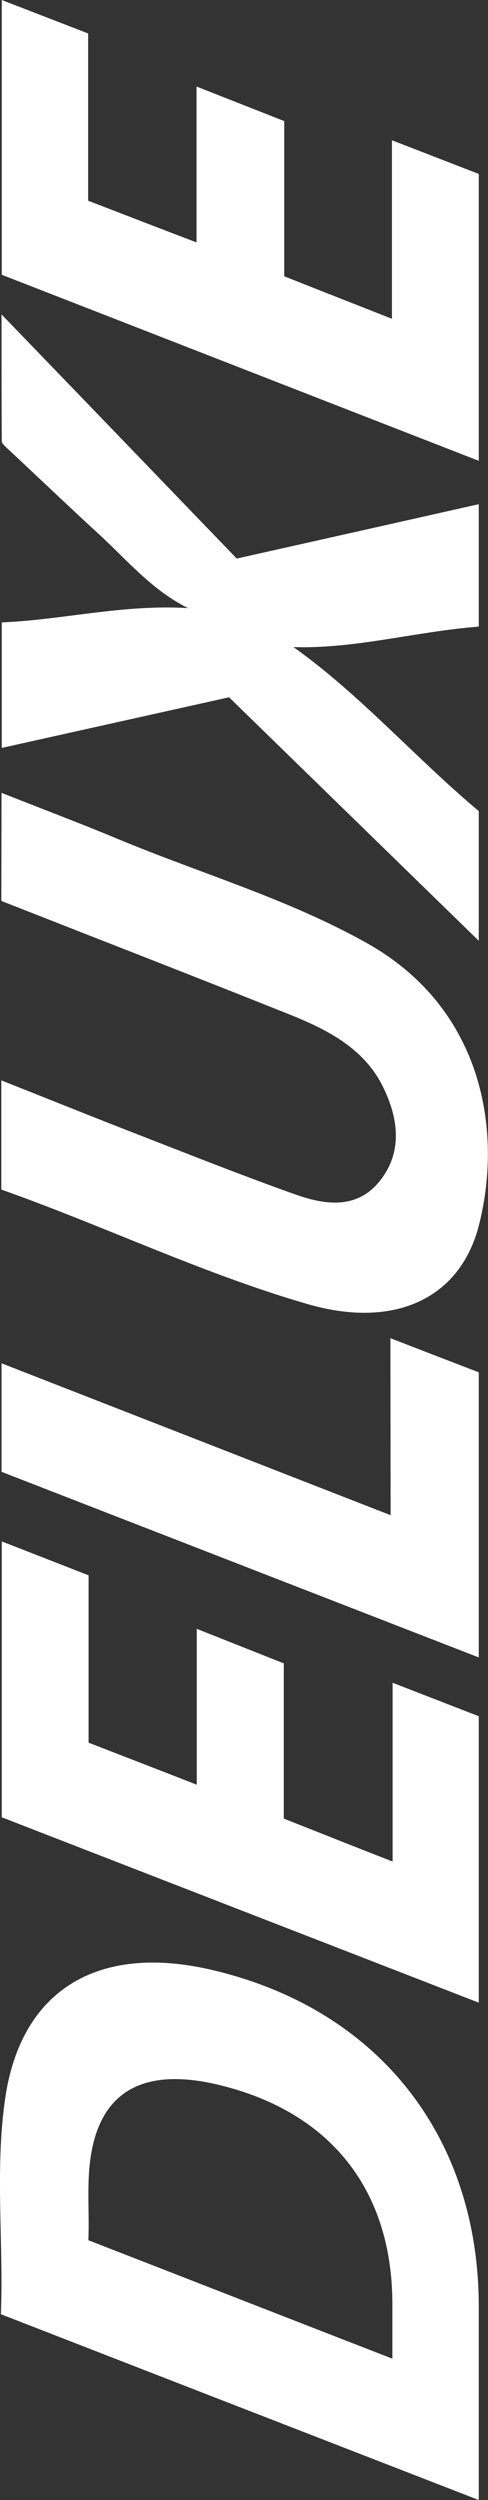 <?xml version="1.0" encoding="utf-8"?>
<!-- Generator: Adobe Illustrator 23.0.1, SVG Export Plug-In . SVG Version: 6.00 Build 0)  -->
<svg version="1.1" id="Layer_1" xmlns="http://www.w3.org/2000/svg" xmlns:xlink="http://www.w3.org/1999/xlink" x="0px" y="0px"
	 viewBox="0 0 222 1135.5" style="enable-background:new 0 0 222 1135.5;" xml:space="preserve">
<rect x="0" y="0" width="222" height="1135.5" fill="#333333" stroke="none"/>
<style type="text/css">
	.st0{fill:#FFFFFF;}
</style>
<title>Deluxe_White</title>
<g>
	<g id="Layer_1-2">
		<path class="st0" d="M2.4,952.8c-4.8,32.5-0.7,65.4-2,98.3c72.5,28.2,144.7,56.2,217.4,84.4v-87.8c0-77.9-46.4-135.9-122.4-153.2
			C44.3,882.9,9.6,904,2.4,952.8z M100.2,947.1c50.5,12.4,78.4,47.9,78.3,99.8v24.4c-46.4-18-92.2-35.9-138.3-53.8
			c0.6-14.7-1.3-29.4,2.2-43.8C48.6,948.1,68.1,939.2,100.2,947.1L100.2,947.1z"/>
		<path class="st0" d="M0.7,360.1c17.9,7.1,35.8,13.8,53.5,21.2c37.6,15.6,76.9,27,112.6,47c52.4,29.3,62,84.4,51.2,127.7
			c-8.4,33.8-38.5,47.8-78.1,36.3c-47.7-13.8-92.6-35.5-139.3-52v-49.6c21,8.3,41.8,16.7,62.7,24.8c23.7,9.2,47.3,18.6,71.3,27.1
			c13.3,4.7,27.7,6.7,38-6c10.6-13,8.7-28.2,2-42.2c-8.8-18.6-26.4-27.1-44.3-34.2c-43.1-17.2-86.4-34-129.7-51L0.7,360.1z"/>
		<path class="st0" d="M107.7,253.7c38.4-8.6,74.1-16.6,110.1-24.7v55.6c-28.4,2.2-56.4,10.2-84.3,9.3
			c30.3,21.5,55.4,50.3,84.3,74.5v58.9L104.2,316.7l-103.4,23v-57c28-1.2,55.3-8.3,84.7-6.5c-16.5-8.3-27.6-21.7-40.2-33.3
			c-14.4-13.2-28.5-26.7-42.8-40c-0.7-0.7-1.7-1.7-1.7-2.6c-0.1-18.3-0.1-36.5-0.1-57.5C37.6,181,73.1,217.8,107.7,253.7z"/>
		<path class="st0" d="M40.2,91.2c16.4,6.3,32.6,12.6,49.2,18.9V39.3c13.5,5.3,26.7,10.5,39.9,15.7v70.5l49,19.3V63.7L217.8,79
			v130.3C145.3,181.1,73,152.9,0.8,124.8V0l39.3,15.2V91.2z"/>
		<path class="st0" d="M40.3,791.5c16.4,6.4,32.6,12.6,49.2,19.1v-70.8l39.6,15.7v70.5c16.5,6.5,32.8,13,49.5,19.5v-81.2l39.2,15.2
			v130.1l-217-84.2V700.1l39.5,15.4V791.5z"/>
		<path class="st0" d="M177.6,607.8c13.7,5.3,26.9,10.4,40.2,15.5v129.5L0.7,668.5v-49.3l177,69L177.6,607.8z"/>
	</g>
</g>
</svg>
